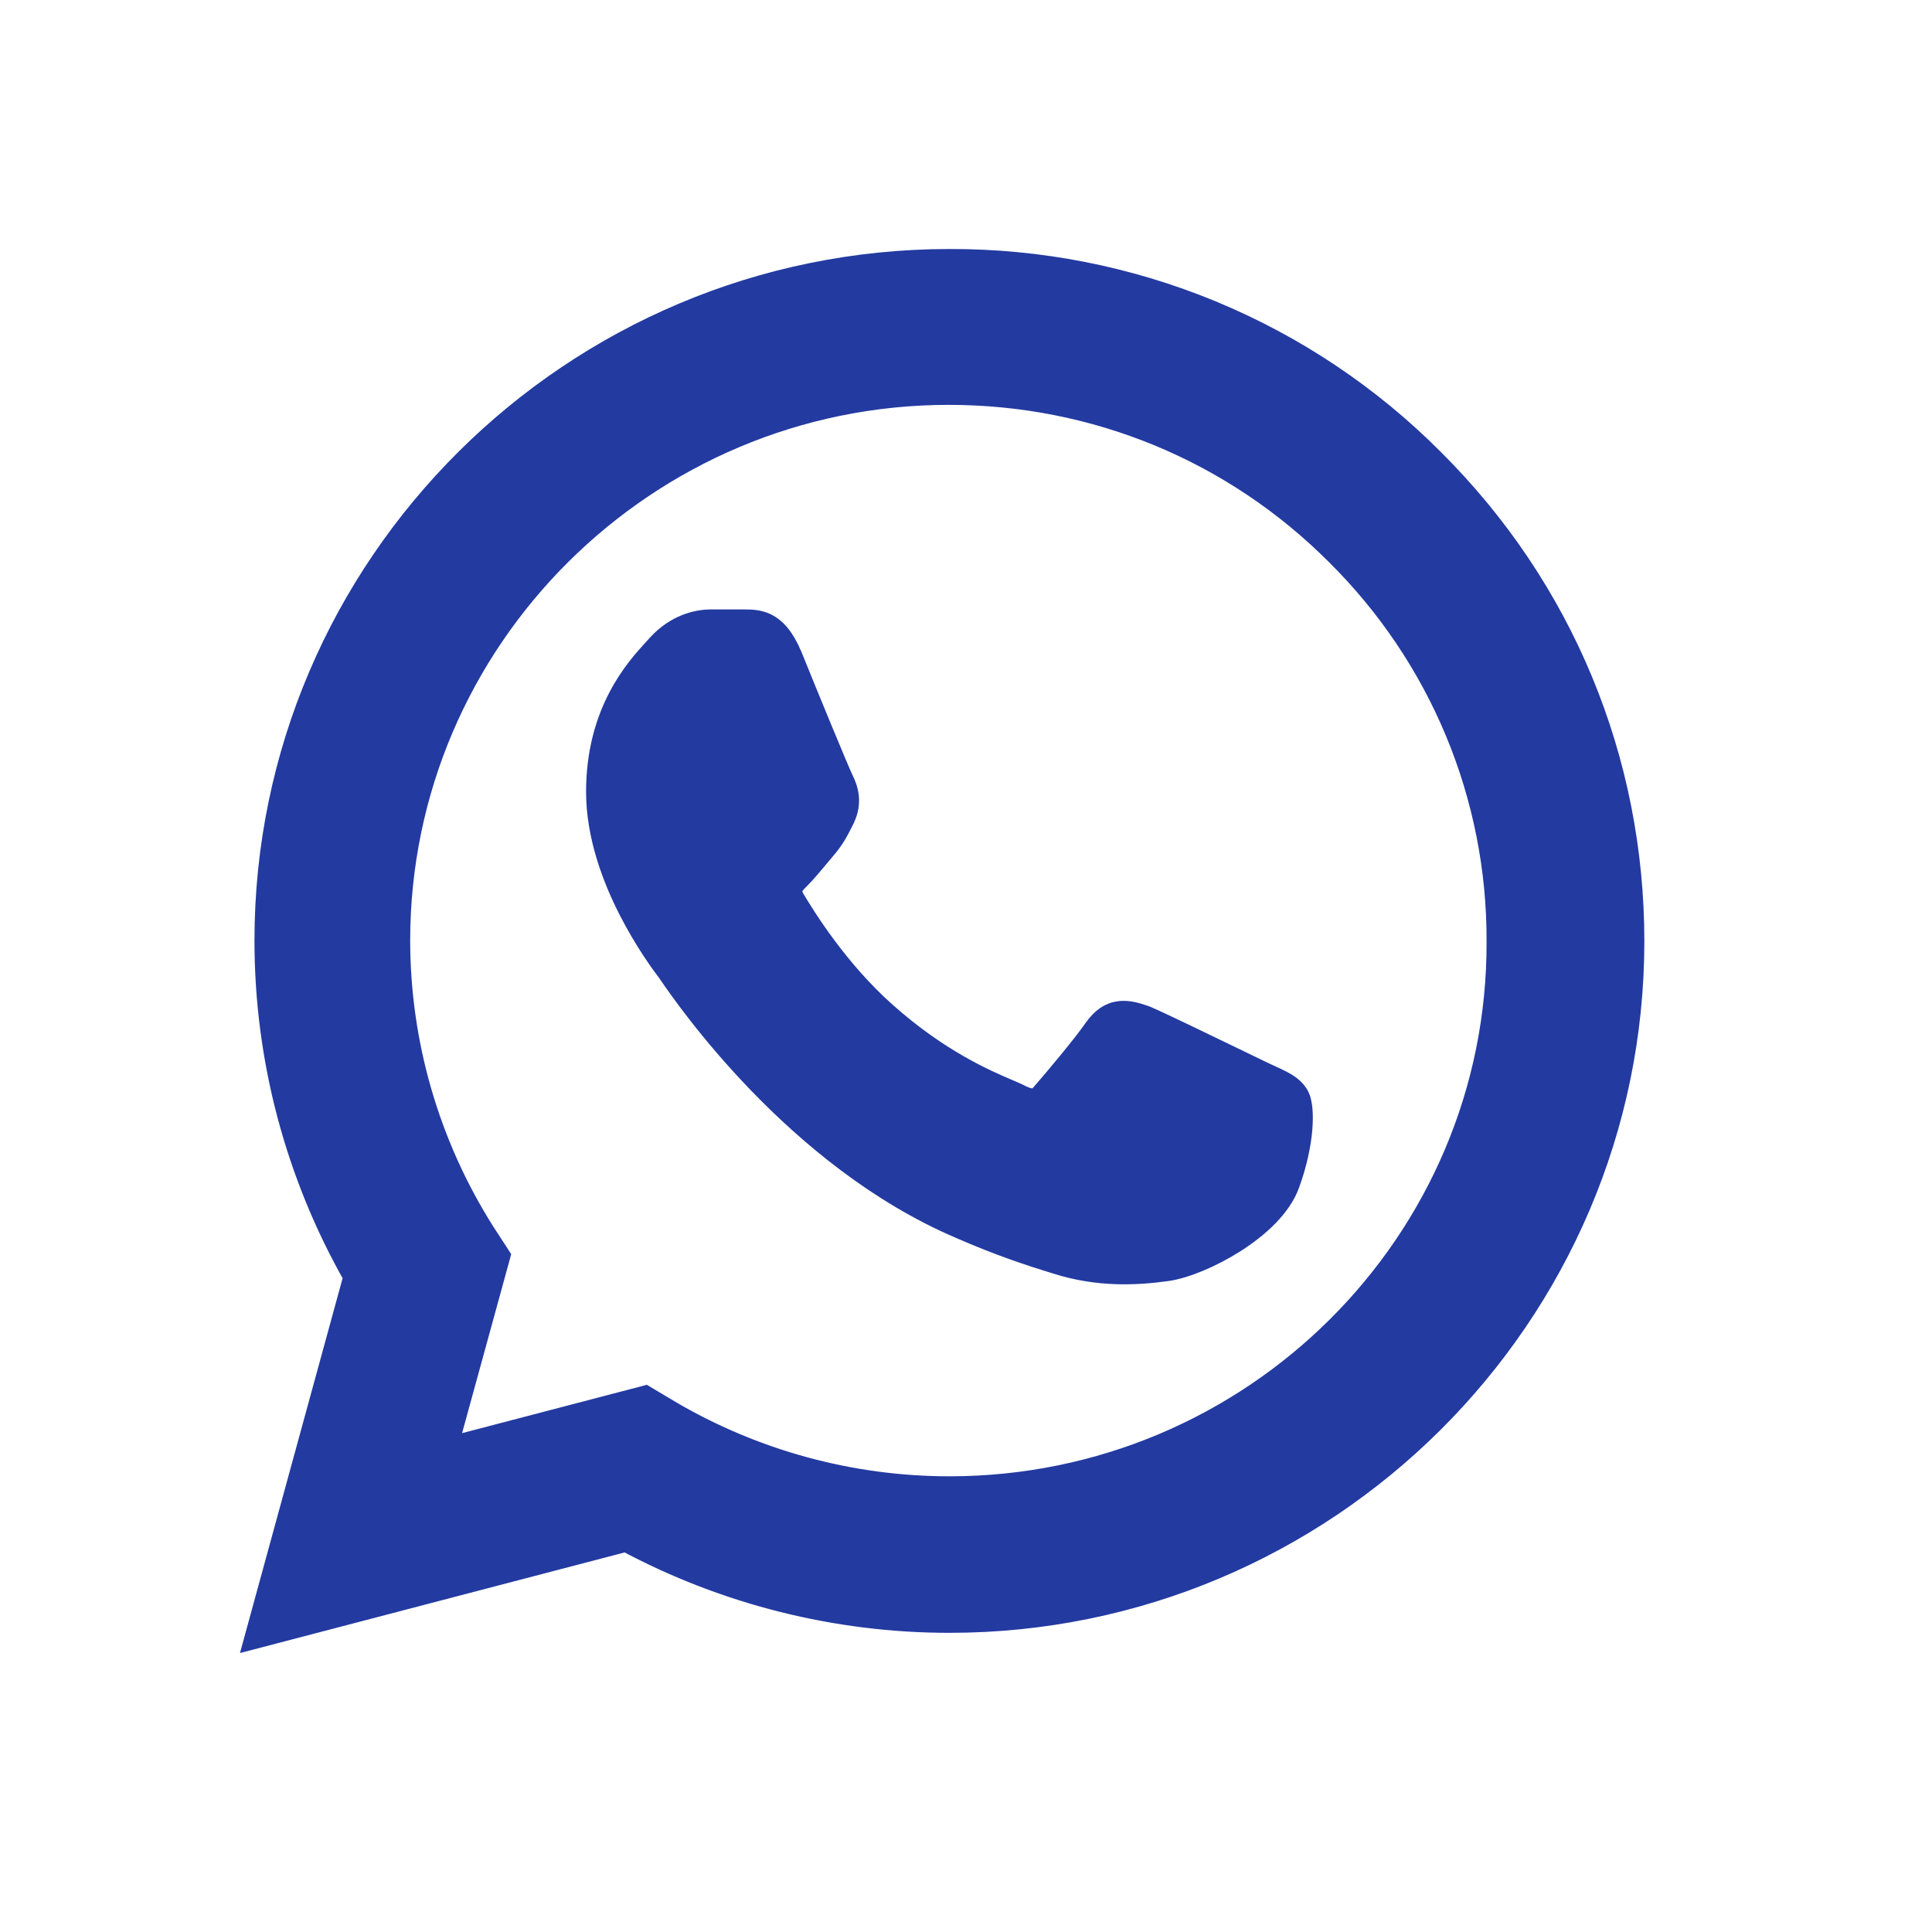 <svg width="45" height="45" viewBox="0 0 45 45" fill="none" xmlns="http://www.w3.org/2000/svg">
<g id="ic:baseline-whatsapp">
<path id="Vector" d="M6.363 38.042L14.579 35.893C16.888 37.127 19.477 37.782 22.113 37.782C30.893 37.782 38.05 30.663 38.05 21.924C38.05 17.684 36.393 13.699 33.386 10.707C31.912 9.225 30.156 8.05 28.22 7.25C26.285 6.451 24.209 6.043 22.113 6.05C13.334 6.05 6.177 13.17 6.177 21.908C6.177 24.674 6.898 27.361 8.248 29.739L6.059 37.734L5.945 38.151L6.363 38.042ZM14.927 32.55L10.407 33.732L11.607 29.361L11.636 29.253L11.575 29.159L11.26 28.674C11.26 28.673 11.26 28.673 11.259 28.672C9.984 26.644 9.306 24.301 9.304 21.908C9.304 14.897 15.048 9.18 22.098 9.18C25.514 9.18 28.727 10.509 31.133 12.918L31.134 12.919C32.325 14.1 33.27 15.503 33.912 17.048C34.554 18.594 34.881 20.251 34.875 21.923L34.875 21.925C34.906 28.935 29.163 34.636 22.113 34.636C19.816 34.636 17.564 34.019 15.592 32.86C15.592 32.86 15.592 32.86 15.592 32.859L15.118 32.577L15.028 32.523L14.927 32.55ZM26.687 23.677L26.687 23.677L26.675 23.672C26.501 23.612 26.294 23.543 26.087 23.566C25.853 23.591 25.665 23.725 25.503 23.953L25.503 23.953L25.5 23.956C25.241 24.336 24.506 25.208 24.284 25.46L24.284 25.46L24.279 25.466C24.194 25.569 24.133 25.596 24.081 25.601C24.018 25.609 23.913 25.592 23.732 25.498L23.732 25.498L23.725 25.494C23.664 25.465 23.585 25.431 23.49 25.39C22.944 25.157 21.872 24.697 20.633 23.596L20.633 23.596C19.495 22.586 18.737 21.343 18.499 20.948C18.417 20.801 18.429 20.728 18.445 20.686C18.468 20.621 18.524 20.556 18.633 20.448C18.76 20.321 18.915 20.135 19.057 19.965C19.119 19.89 19.178 19.819 19.232 19.756C19.427 19.53 19.52 19.342 19.63 19.124C19.64 19.103 19.651 19.081 19.662 19.06L19.662 19.06L19.664 19.054C19.837 18.689 19.742 18.382 19.63 18.158C19.541 17.981 18.755 16.073 18.436 15.279L18.436 15.279L18.434 15.276C18.264 14.869 18.069 14.64 17.838 14.53C17.663 14.447 17.471 14.446 17.377 14.446C17.358 14.446 17.344 14.446 17.334 14.445L17.325 14.445H17.317H16.557C16.23 14.445 15.748 14.56 15.329 15.013L15.329 15.013L15.325 15.018C15.299 15.047 15.268 15.081 15.234 15.118C14.822 15.568 13.901 16.572 13.901 18.443C13.901 19.461 14.273 20.447 14.657 21.199C15.039 21.947 15.444 22.485 15.547 22.622L15.548 22.623C15.556 22.634 15.568 22.652 15.584 22.675C15.961 23.224 18.521 26.953 22.346 28.595C23.291 29.009 24.029 29.249 24.603 29.424C25.587 29.738 26.484 29.687 27.181 29.59L27.183 29.59C27.61 29.528 28.226 29.273 28.77 28.925C29.307 28.581 29.838 28.106 30.026 27.568C30.199 27.091 30.287 26.649 30.317 26.298C30.331 26.123 30.332 25.966 30.32 25.837C30.309 25.72 30.285 25.588 30.223 25.491C30.132 25.349 29.998 25.261 29.864 25.19C29.785 25.148 29.686 25.102 29.578 25.053C29.513 25.023 29.445 24.991 29.376 24.959C29.284 24.915 29.101 24.826 28.872 24.715C28.148 24.364 26.959 23.788 26.687 23.677Z" fill="#233AA1" stroke="#233AA1" stroke-width="0.5"/>
</g>
</svg>
